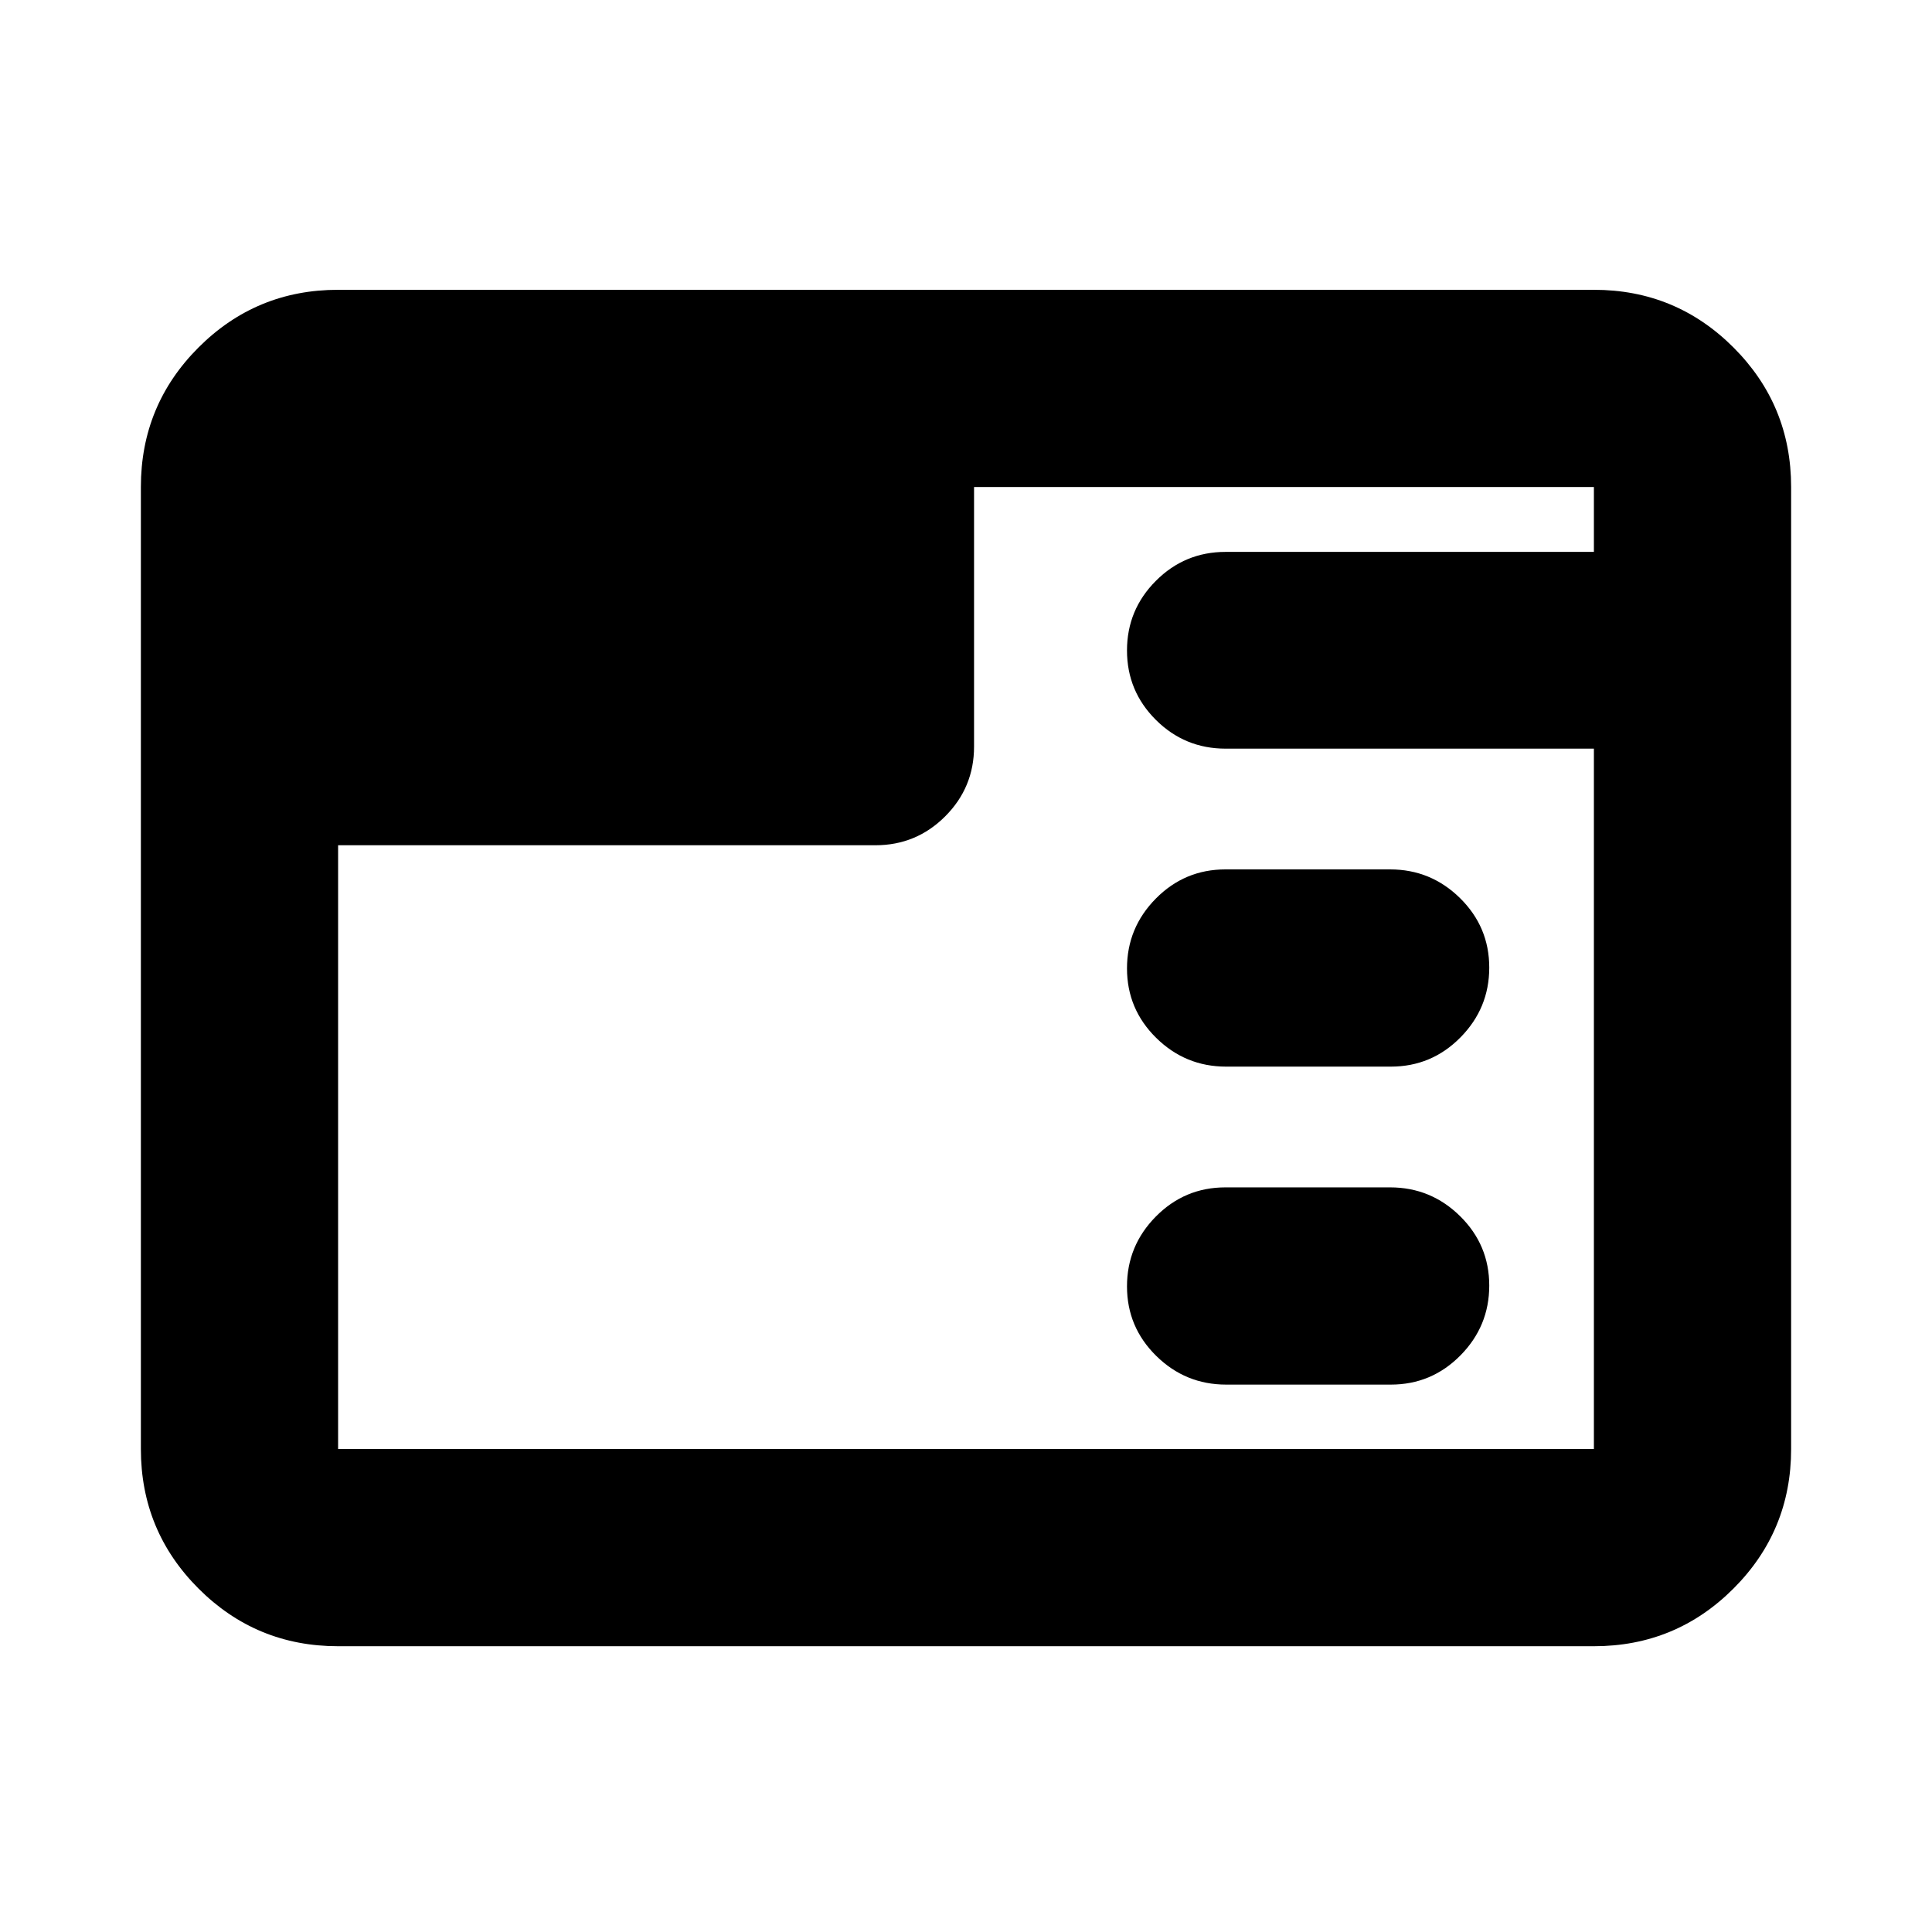 <svg xmlns="http://www.w3.org/2000/svg" height="20" viewBox="0 96 960 960" width="20"><path d="M168 914q-40.7 0-69.35-28.65Q70 856.7 70 816V338q0-40.7 28.65-69.35Q127.3 240 168 240h624q40.7 0 69.35 28.65Q890 297.3 890 338v478q0 40.7-28.65 69.35Q832.7 914 792 914H168Zm523.088-130h-81.825Q589 784 574.5 769.711q-14.5-14.29-14.5-34.5Q560 715 574.325 700.5t34.587-14.5h81.825Q711 686 725.5 700.289q14.5 14.29 14.5 34.5Q740 755 725.675 769.5T691.088 784Zm0-158h-81.825Q589 626 574.5 611.711q-14.5-14.29-14.5-34.5Q560 557 574.325 542.5t34.587-14.5h81.825Q711 528 725.5 542.289q14.5 14.29 14.5 34.5Q740 597 725.675 611.5T691.088 626ZM168 516v300h624V468H609q-20.3 0-34.65-14.289-14.35-14.29-14.35-34.5 0-20.211 14.35-34.594 14.35-14.384 34.65-14.384h183V338H484v129q0 20.3-14.35 34.65Q455.3 516 435 516H168Z"/></svg>